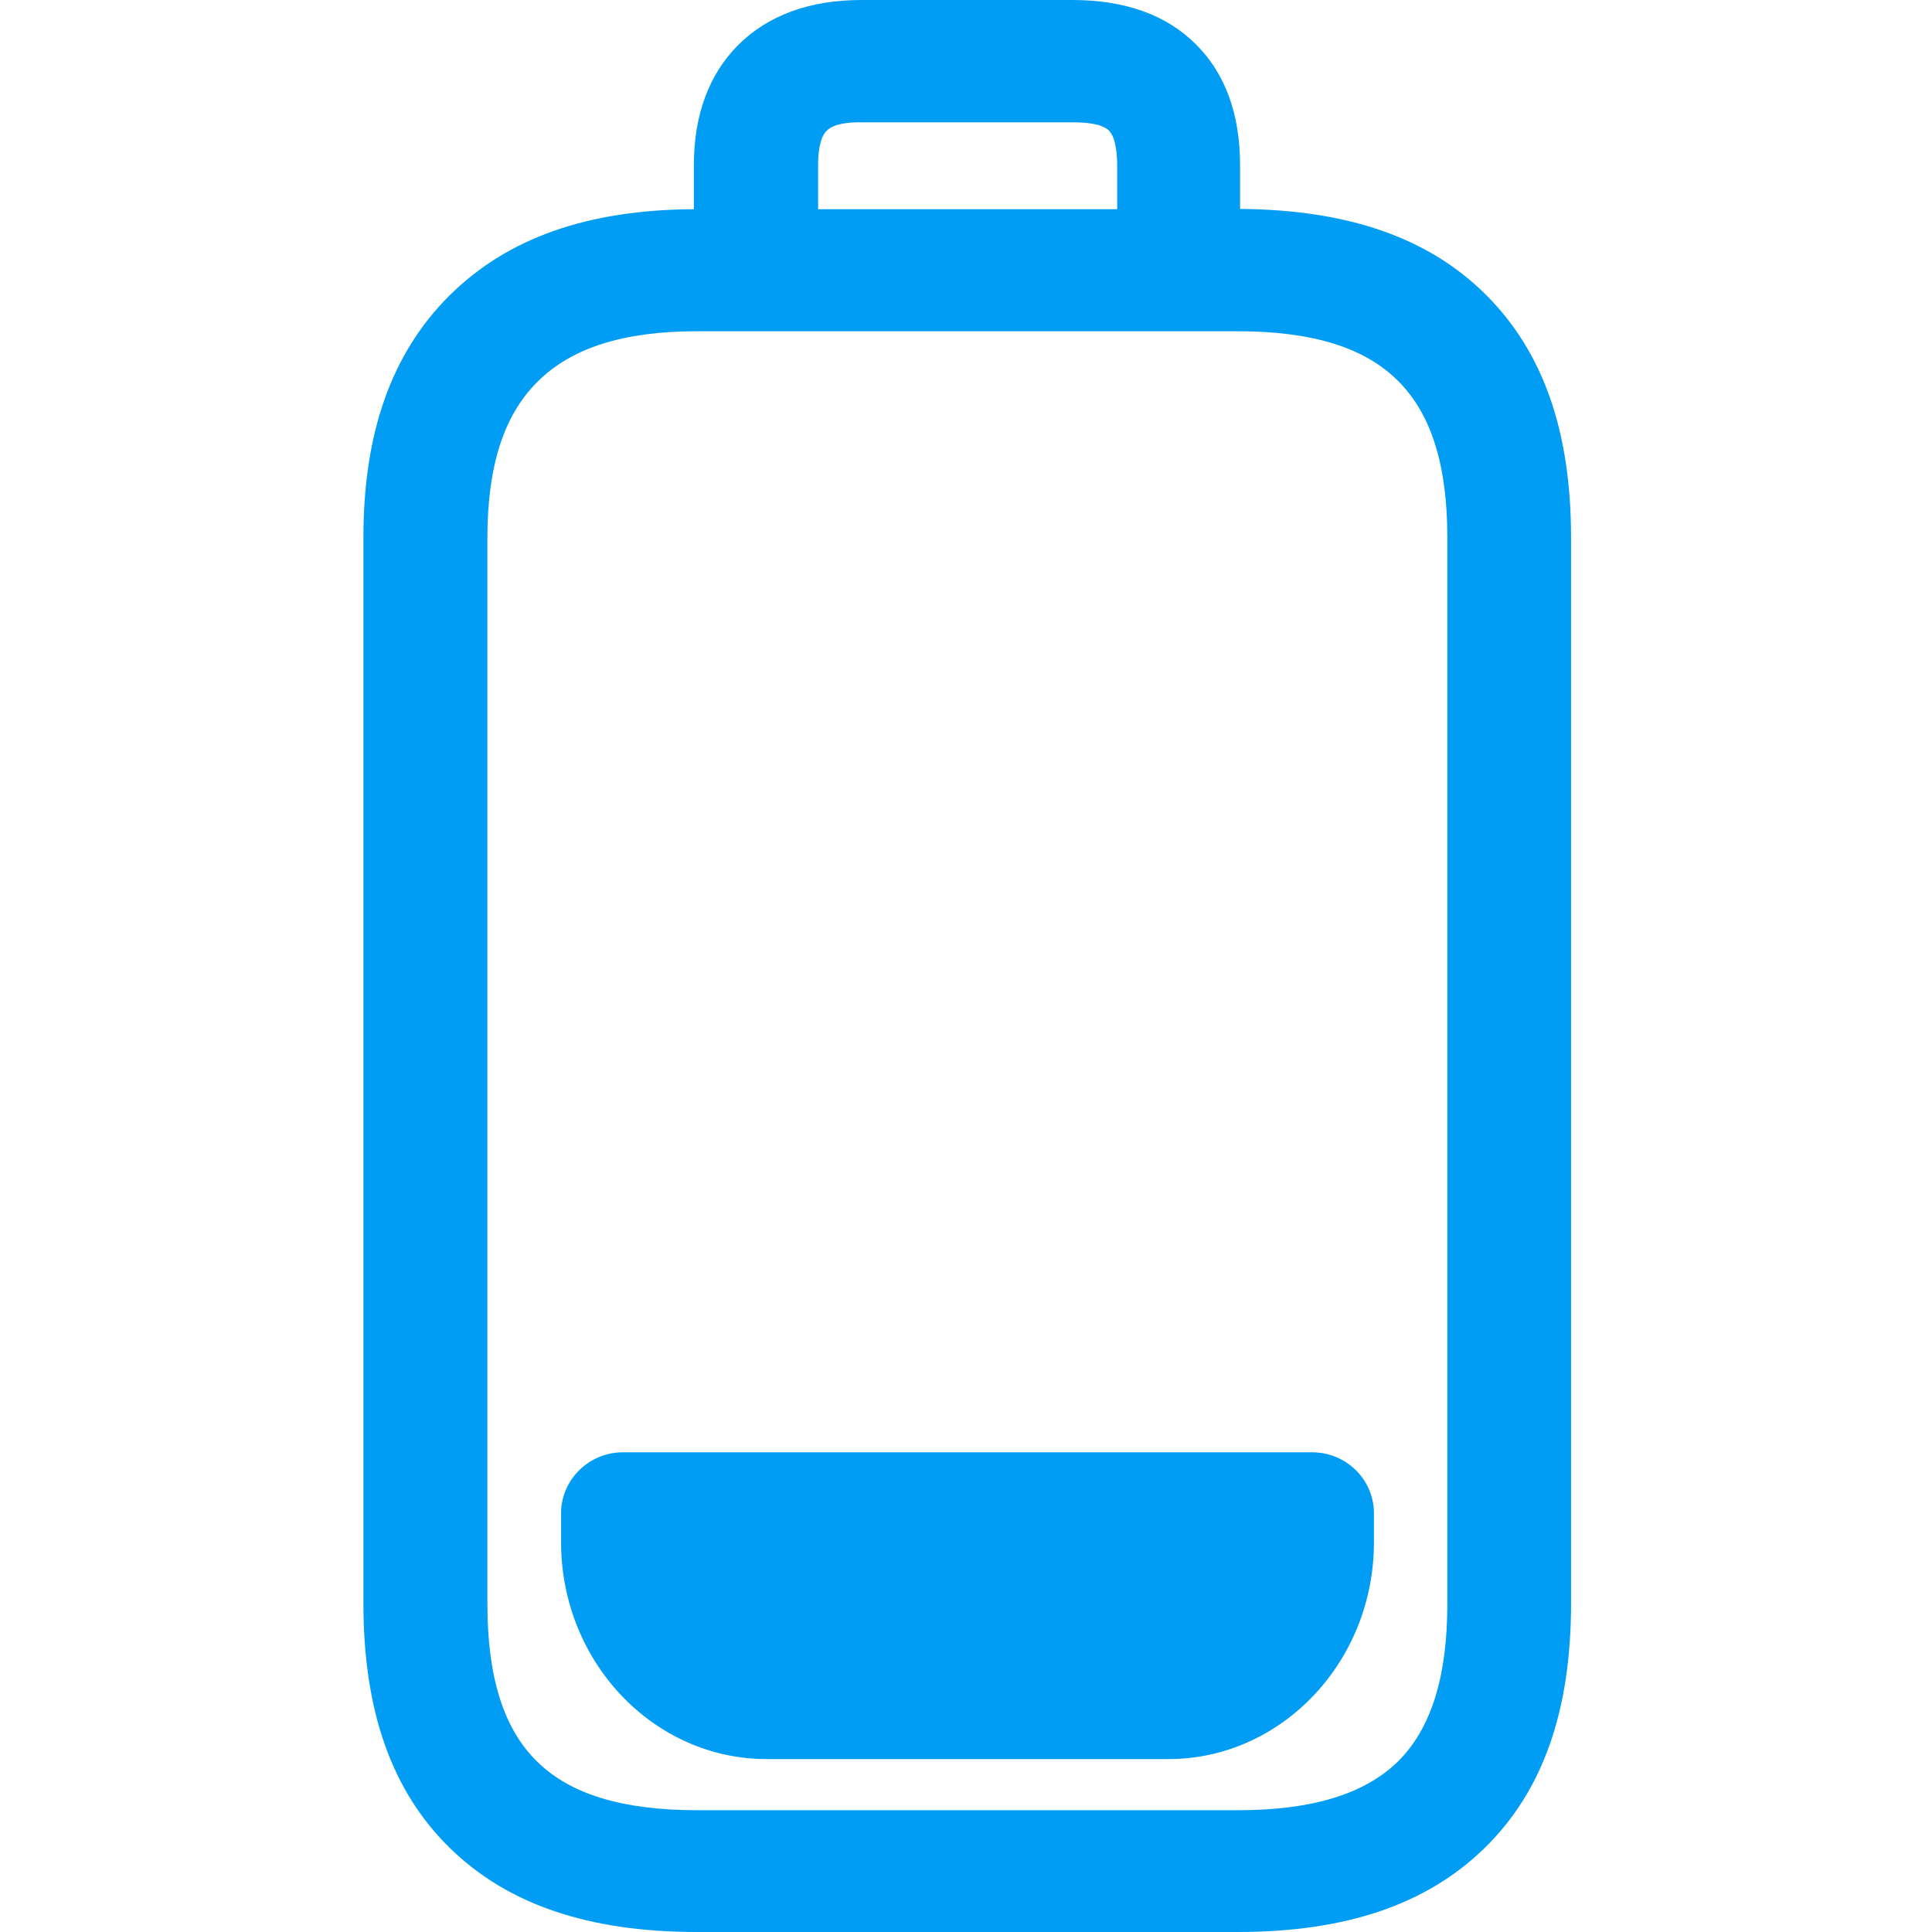 <?xml version="1.0" encoding="UTF-8"?>
<svg xmlns="http://www.w3.org/2000/svg" viewBox="0 0 702.8 702.8"><path fill="#019df4" fill-rule="evenodd" d="M526.5 583.3V195.6c0-26.5-5.9-45.2-18.1-57.2-12.2-12.1-31.2-17.9-58.2-17.9H253.5c-26.6 0-45.6 6-58 18.4-12.3 12.2-18.2 30.8-18.2 56.8v387.7c0 26.7 5.9 45.6 18.2 57.5 12.1 11.9 31.2 17.6 58.1 17.6h196.7c26.9 0 45.9-5.8 58.1-17.6 12.2-12 18.1-30.9 18.1-57.6zM300.7 47.6c-2.6 2.5-3.1 8.3-3.1 12.6v15.9h108.8V60.2c0-3.6-.4-10.1-3-12.7-2.7-2.7-9.3-3-13-3h-76.7c-4.6-.1-10.4.4-13 3.1zM540.3 107c21 20.8 31.2 49.7 31.2 88.6v387.7c0 39.2-10.3 68.3-31.5 89-21 20.5-50.4 30.5-89.8 30.5H253.5c-39.4 0-68.8-10-89.8-30.5-21.2-20.7-31.5-49.9-31.5-89V195.6c0-38.2 10.2-67 31.2-88 21.1-21 50.3-31.3 89-31.5V60.2c0-18.4 5.5-33.2 16.2-43.9C279.5 5.5 294.6 0 313.4 0h76.7c19.1 0 34.2 5.4 44.9 16.1 10.7 10.6 16.1 25.4 16.1 44V76c39.2.3 68.4 10.4 89.2 31zm-63 421.3c12.4 0 22.5 9.9 22.5 22.2V561c0 43.5-33.6 78.9-74.8 78.9H278.9c-41.2 0-74.8-35.4-74.8-78.9v-10.5c0-12.2 10.1-22.2 22.5-22.2h250.7z" clip-rule="evenodd" style="fill: #019df4;"/></svg>
